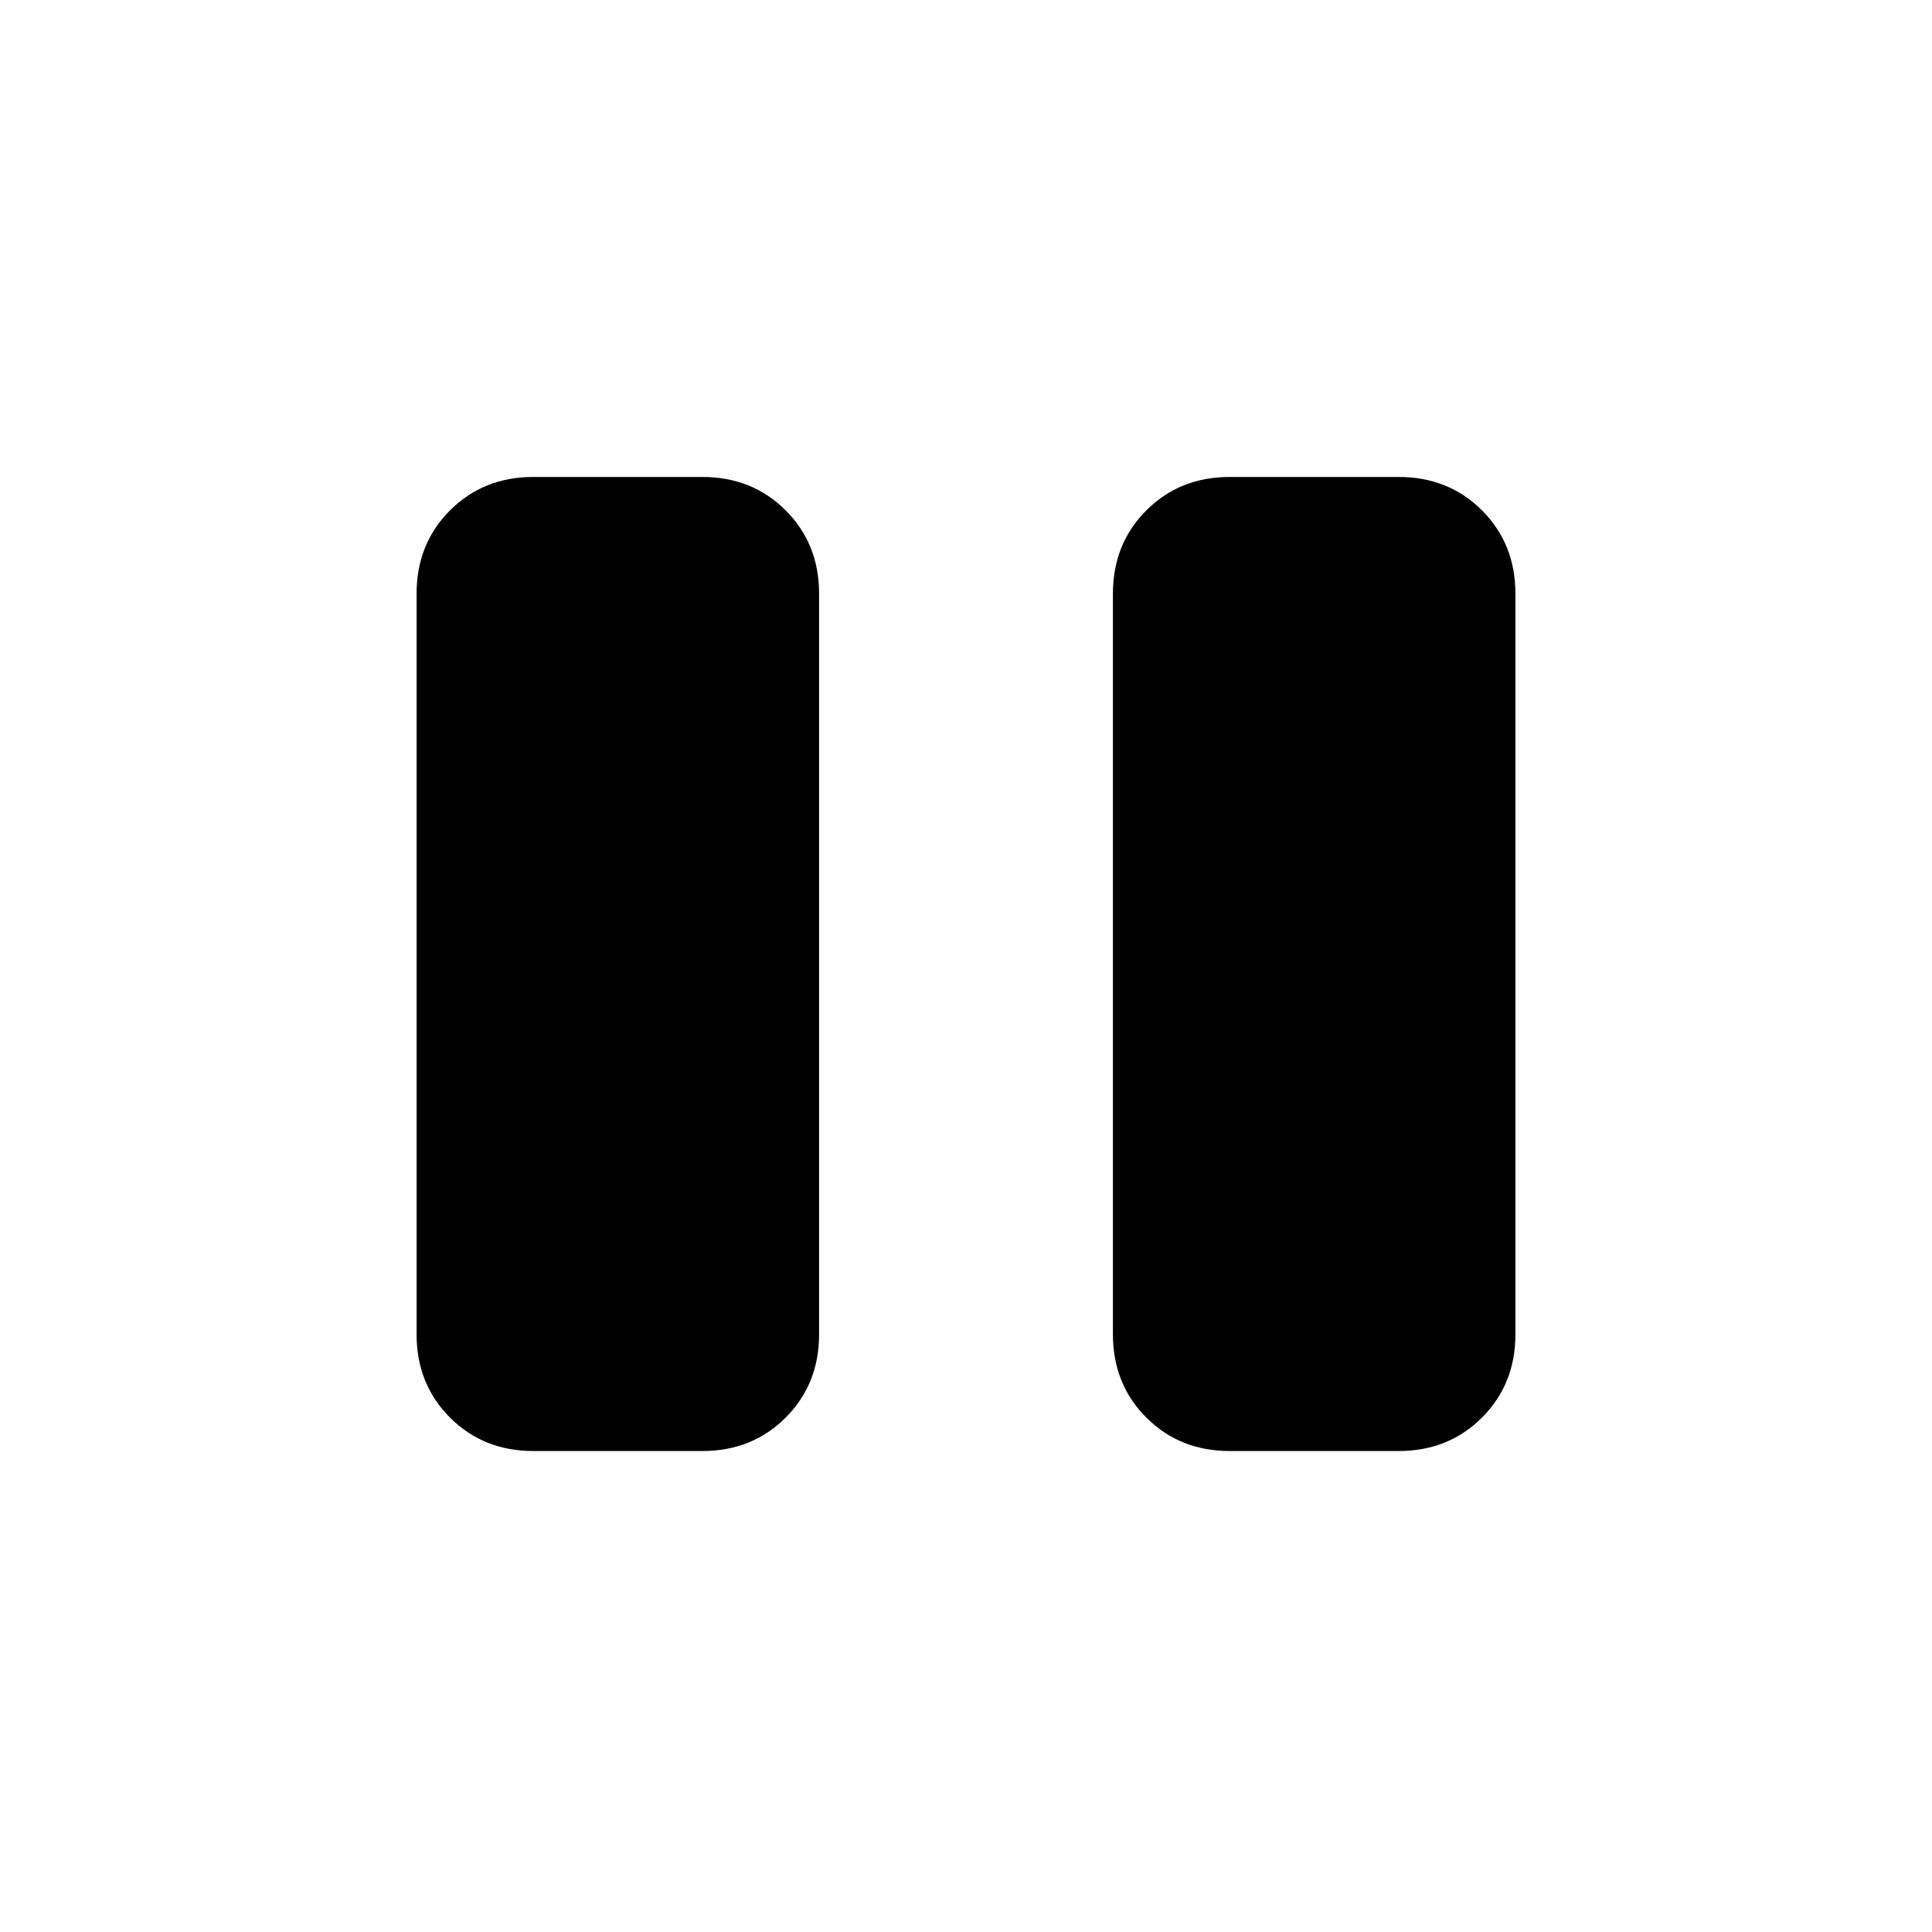 <svg xmlns="http://www.w3.org/2000/svg" height="20" viewBox="0 -960 960 960" width="20"><path d="M611-239q-24.78 0-41.39-16.61T553-297v-368q0-24.78 16.61-41.39T611-723h84q24.78 0 41.39 16.61T753-665v368q0 24.78-16.61 41.39T695-239h-84Zm-346 0q-24.78 0-41.39-16.61T207-297v-368q0-24.78 16.61-41.39T265-723h84q24.78 0 41.39 16.61T407-665v368q0 24.78-16.61 41.39T349-239h-84Z"/></svg>